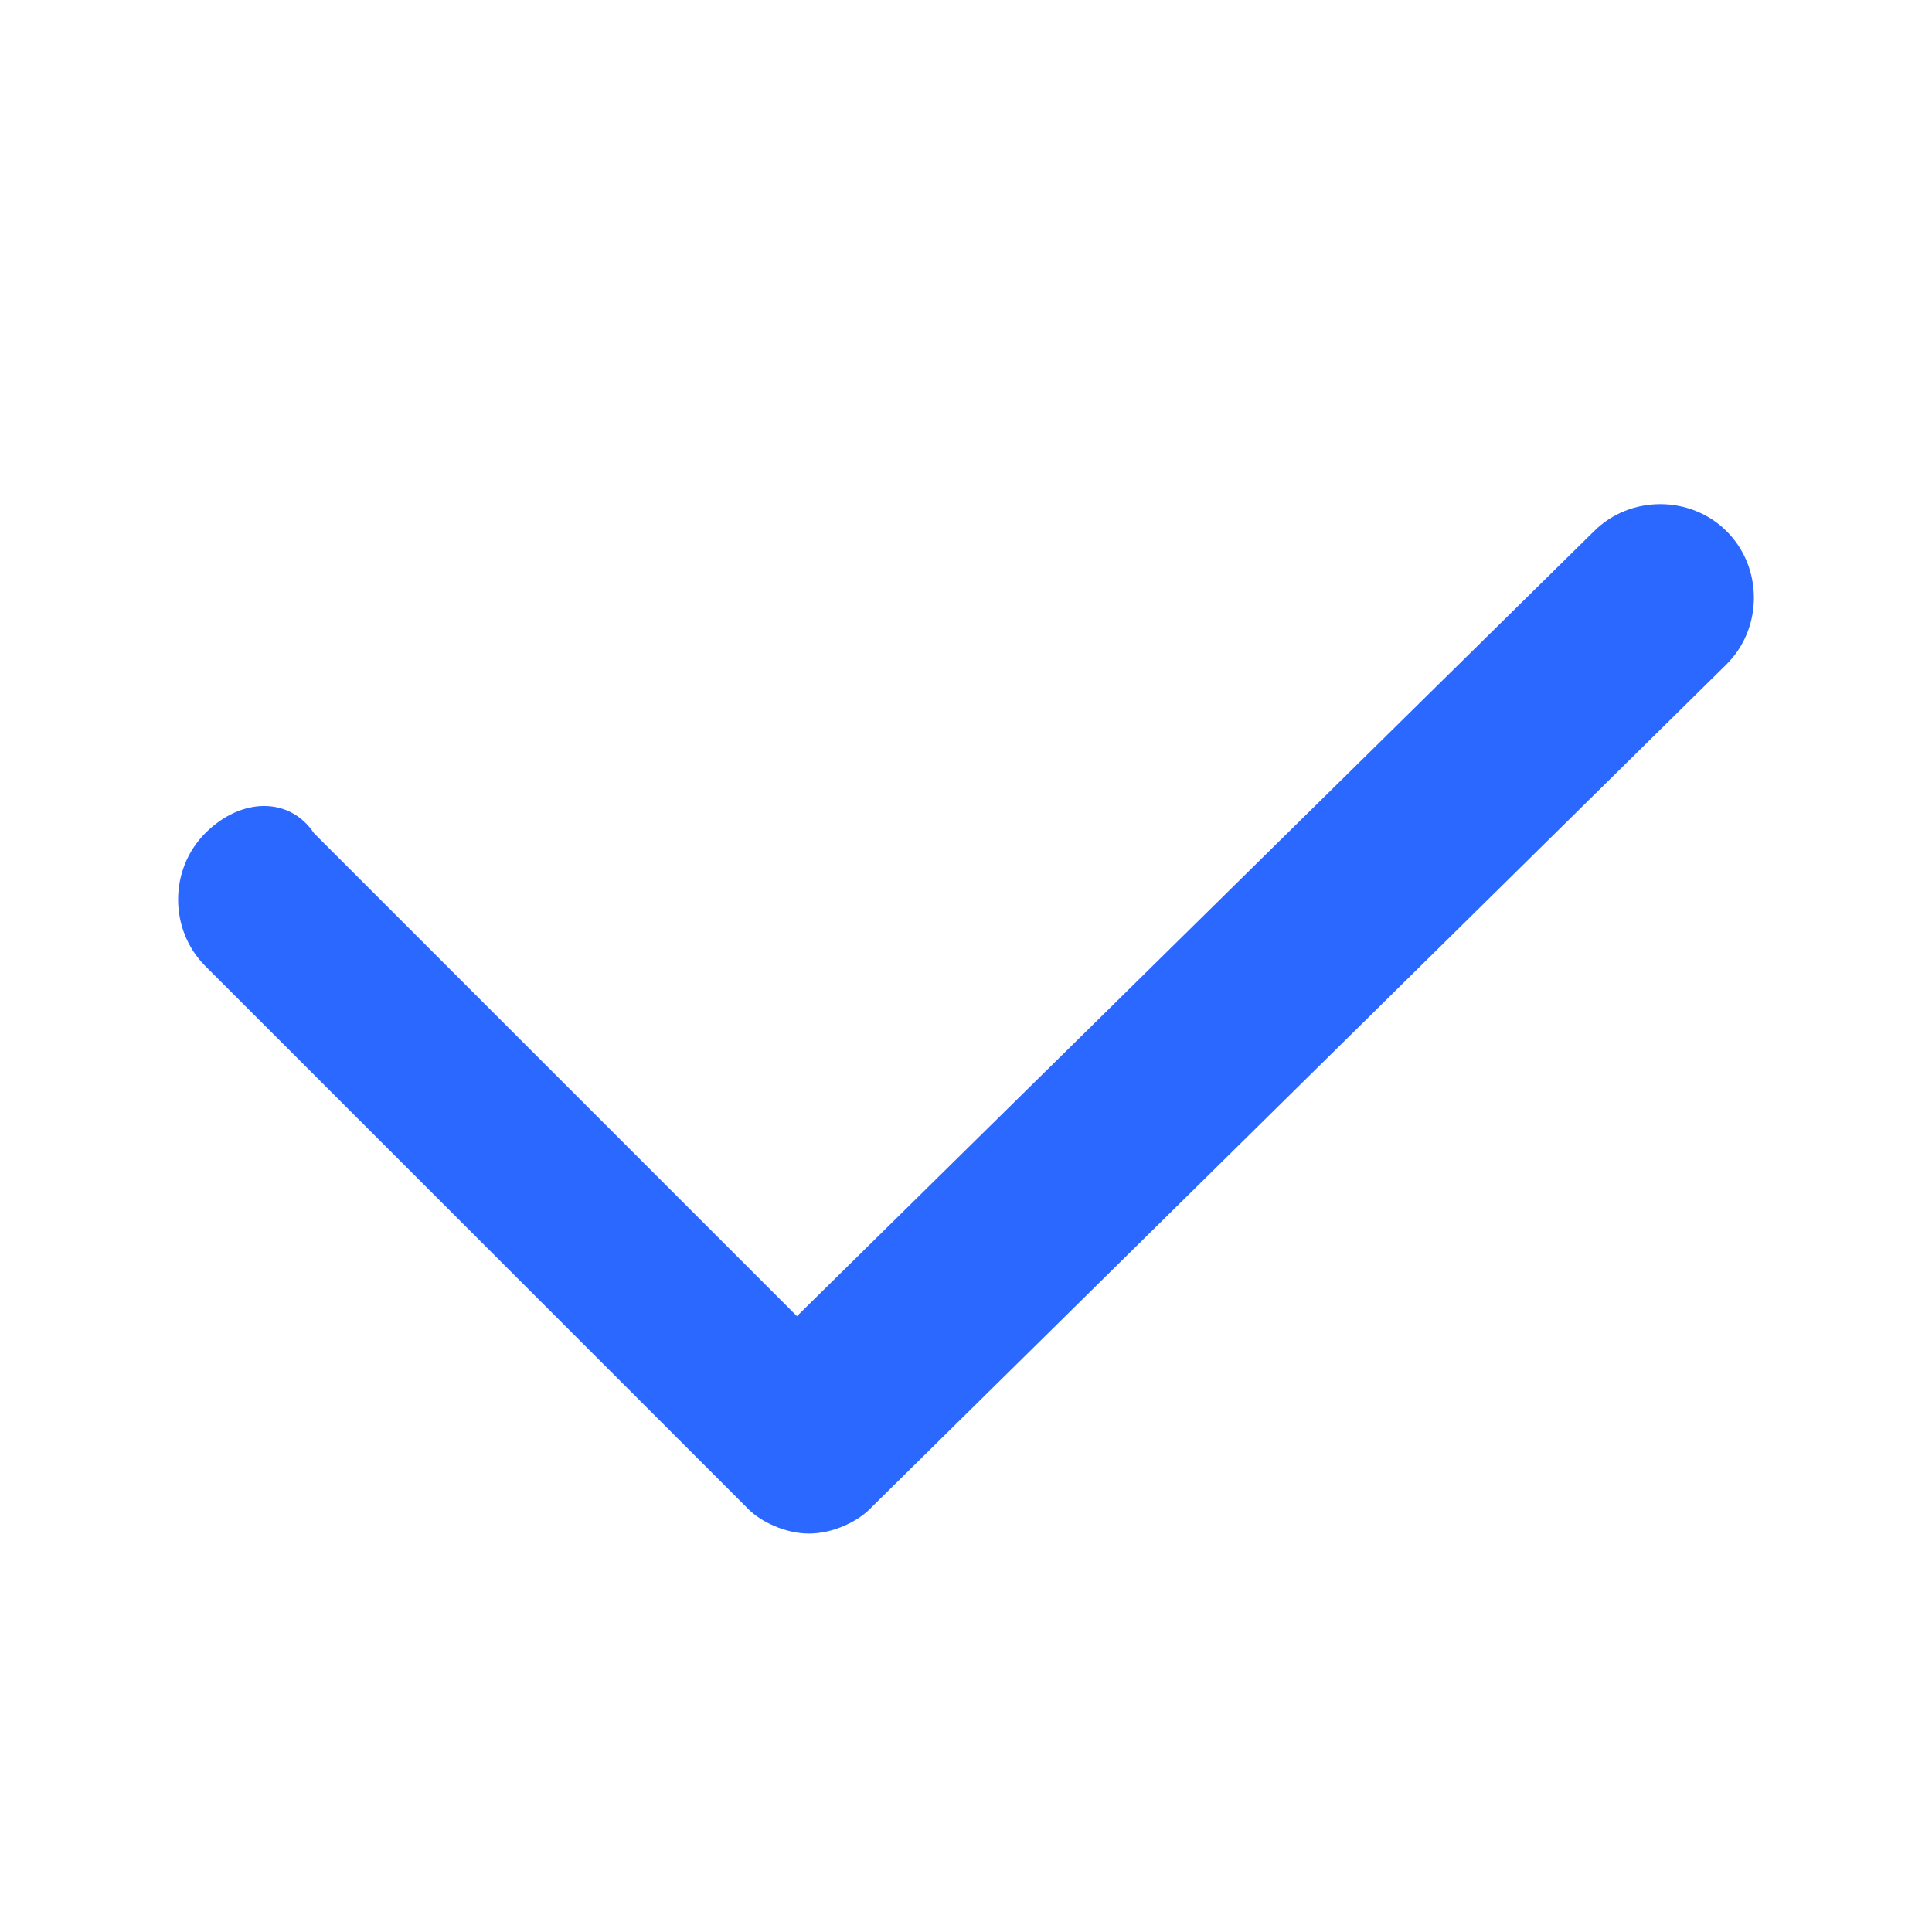 <svg xmlns="http://www.w3.org/2000/svg" xmlns:xlink="http://www.w3.org/1999/xlink" id="Layer_1" x="0" y="0" version="1.1" viewBox="0 0 16 16" style="enable-background:new 0 0 16 16" xml:space="preserve"><style type="text/css">.st0{fill:#2b68ff}</style><title>common_icon_select</title><desc>Created with Sketch.</desc><path d="M14.3,4.4c-0.3-0.3-0.8-0.3-1.1,0l-6.6,6.5l-4-4C2.4,6.6,2,6.6,1.7,6.9S1.4,7.7,1.7,8l4.5,4.5	c0.1,0.1,0.3,0.2,0.5,0.2c0.2,0,0.4-0.1,0.5-0.2l7.1-7C14.6,5.2,14.6,4.7,14.3,4.4z" class="st0"/></svg>